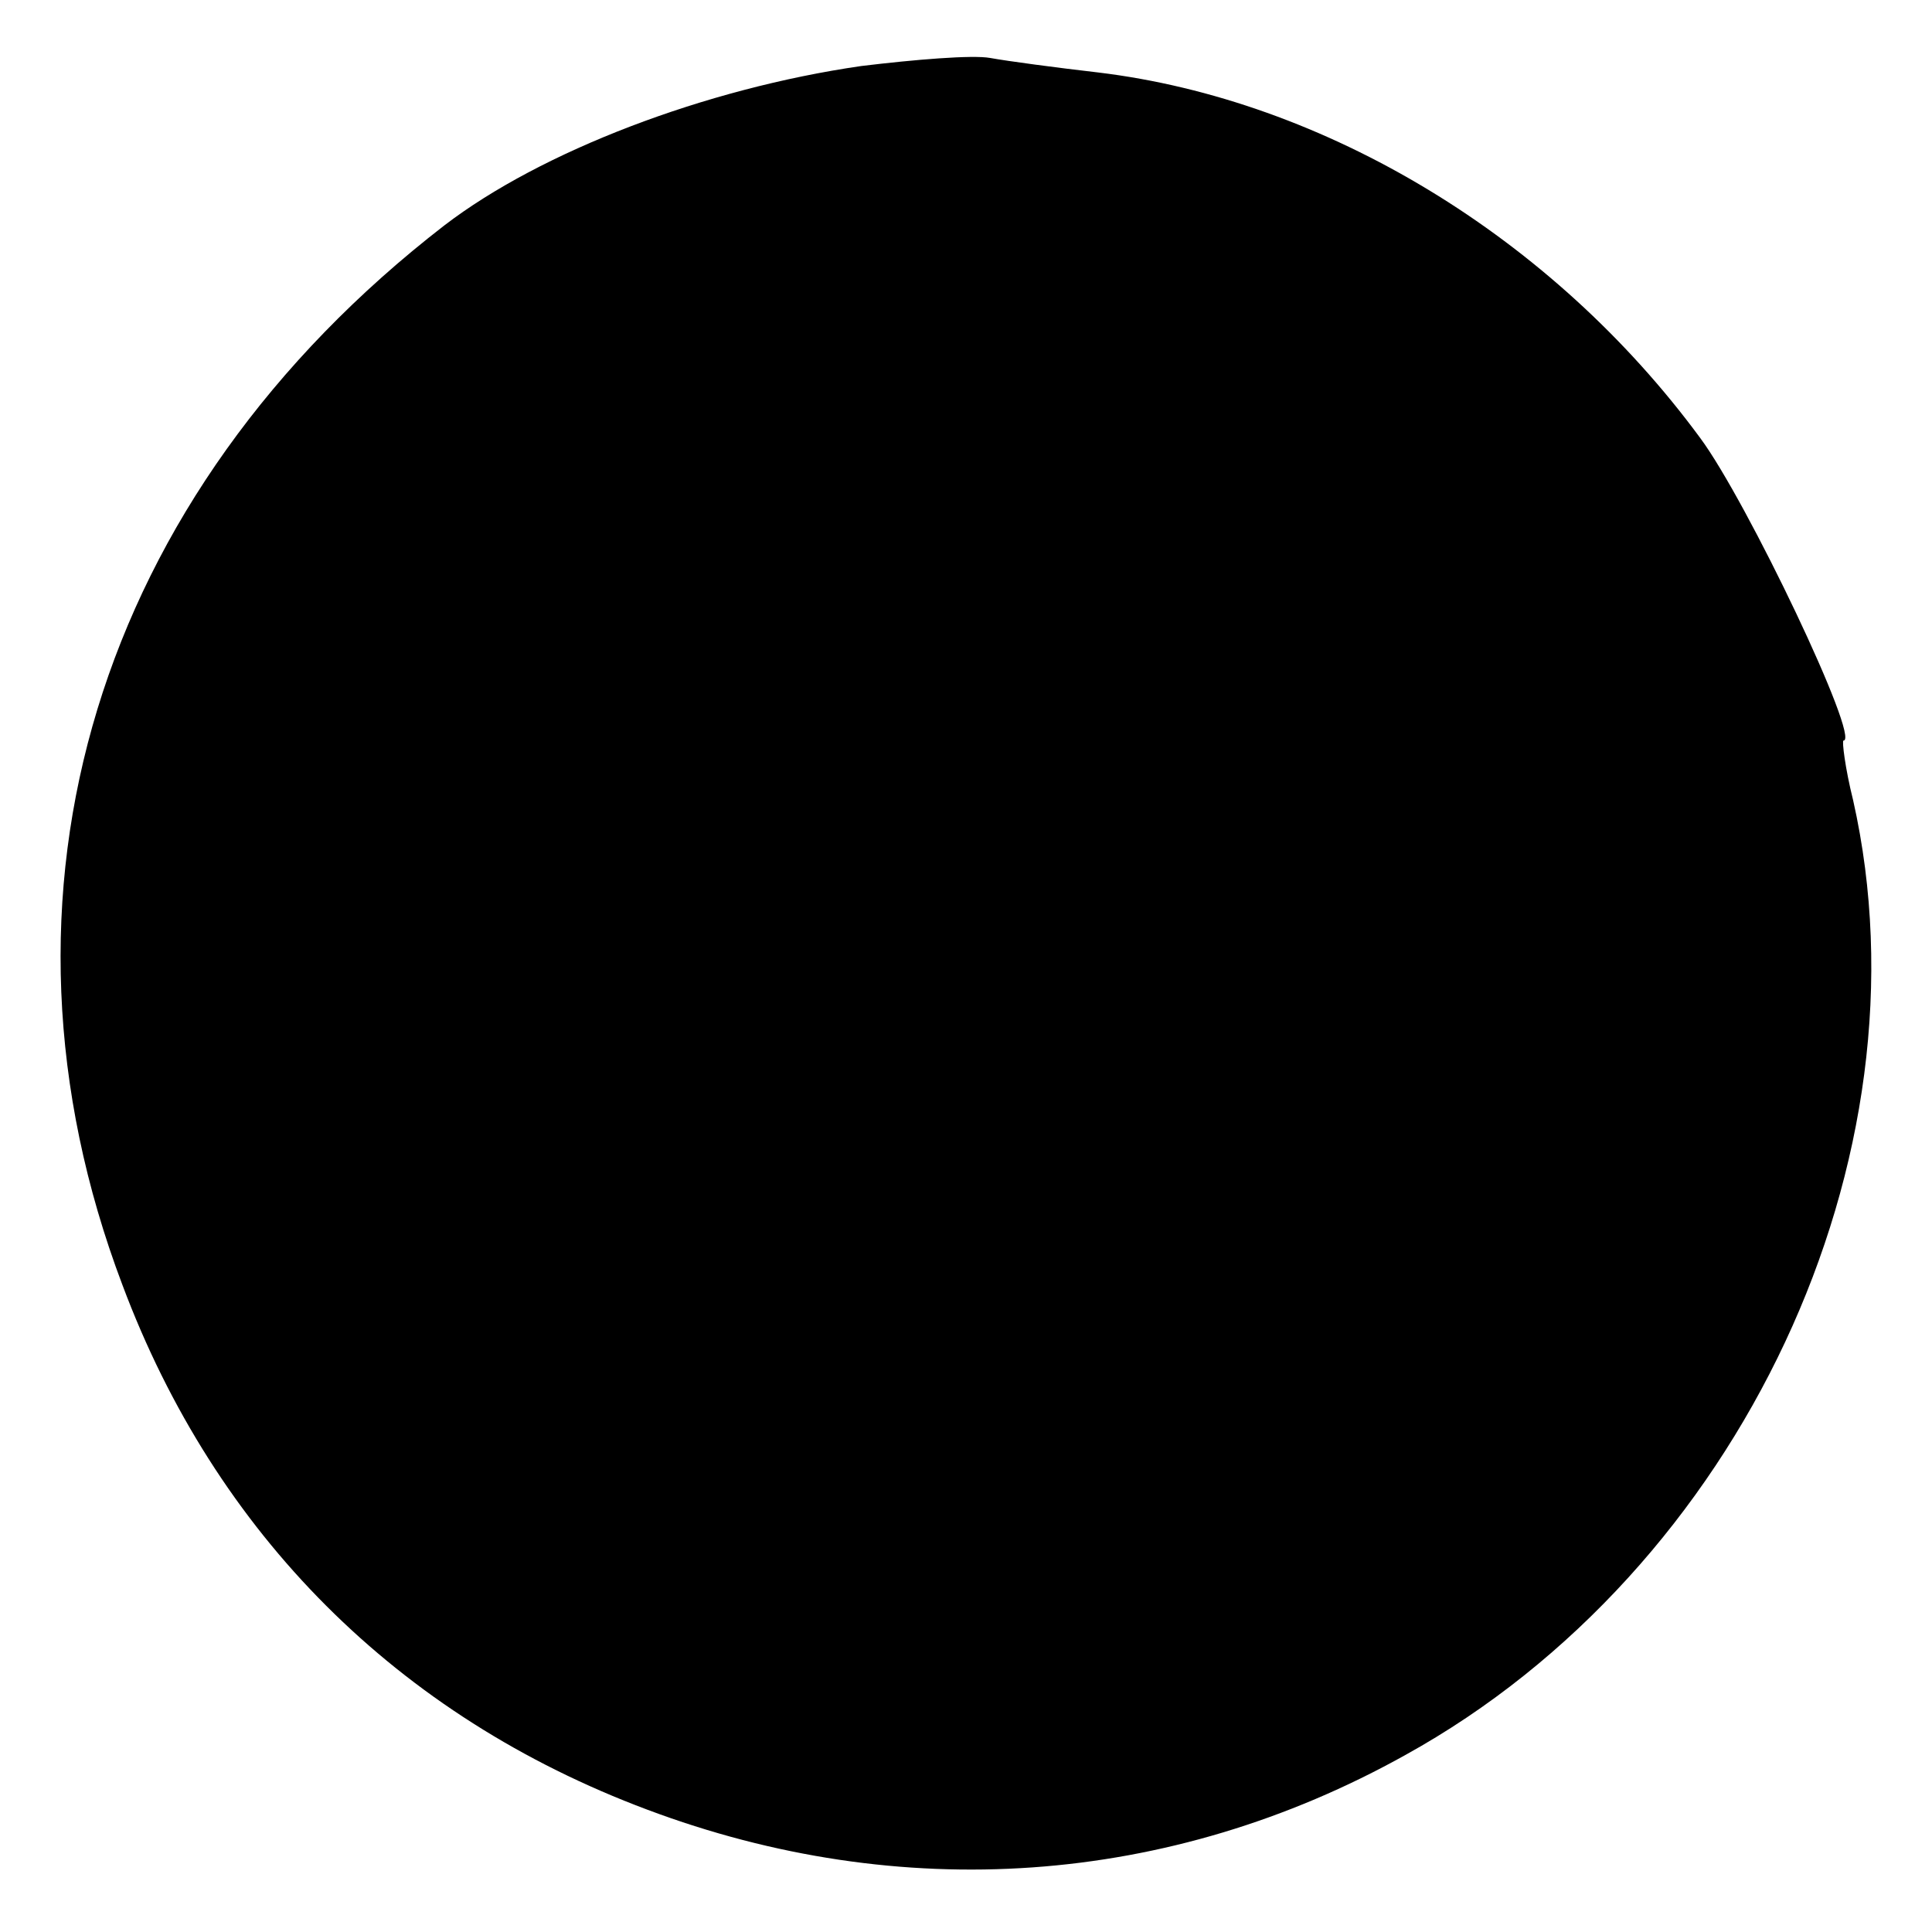 <?xml version="1.0" standalone="no"?>
<!DOCTYPE svg PUBLIC "-//W3C//DTD SVG 20010904//EN"
 "http://www.w3.org/TR/2001/REC-SVG-20010904/DTD/svg10.dtd">
<svg version="1.0" xmlns="http://www.w3.org/2000/svg"
 width="120pt" height="120pt" viewBox="0 0 120 120"
 preserveAspectRatio="xMidYMid meet">
<g transform="translate(0,120) scale(0.1,-0.1)"
fill="#000000" stroke="none">
<path d="M535 1159 c-97 -14 -199 -53 -259 -99 -216 -167 -292 -415 -200 -658
58 -155 171 -268 326 -326 157 -59 324 -48 471 34 208 115 328 371 278 593 -5
20 -7 37 -6 37 11 0 -60 149 -89 188 -92 125 -233 210 -374 227 -26 3 -56 7
-67 9 -11 2 -47 -1 -80 -5z"/>
</g>
</svg>

